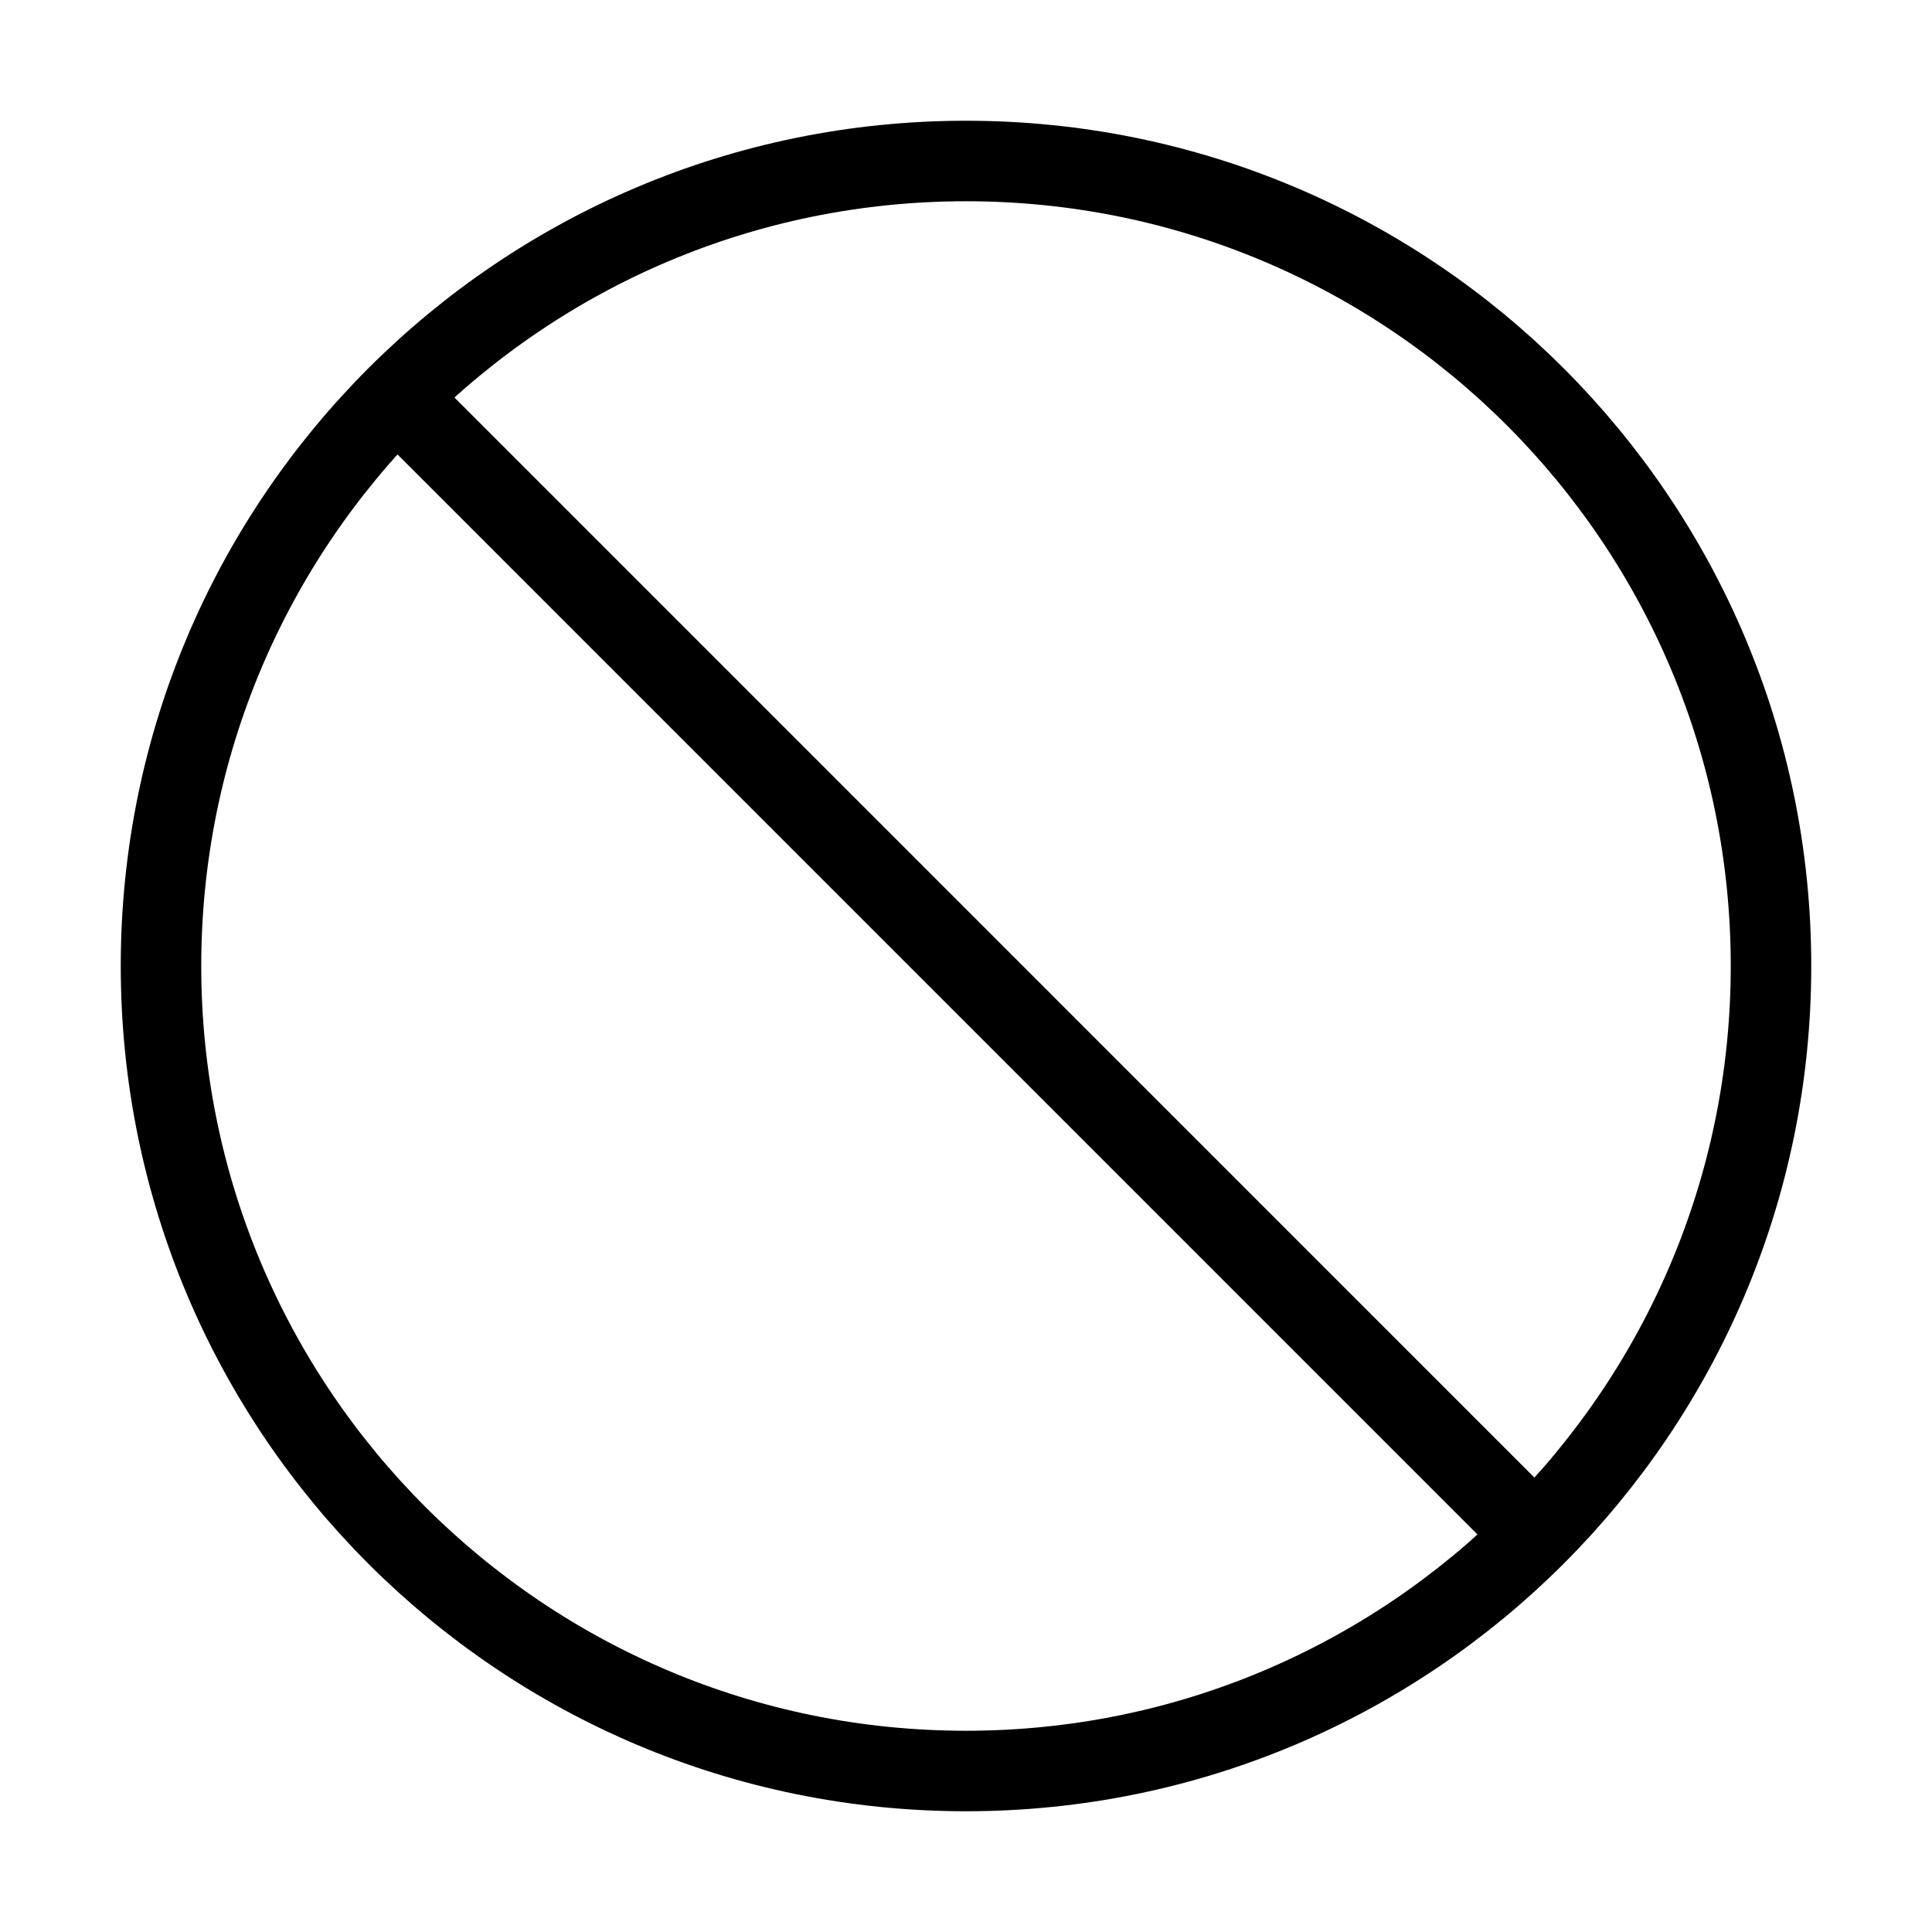 <svg width="24" height="24" viewBox="0 0 24 24" fill="none" xmlns="http://www.w3.org/2000/svg"><path d="M4.929 4.929 19.07 19.071M12 22C17.523 22 22 17.523 22 12 22 6.477 17.523 2 12 2 6.477 2 2 6.477 2 12 2 17.523 6.477 22 12 22Z" stroke="currentColor" stroke-linecap="round" stroke-linejoin="round"/></svg>
